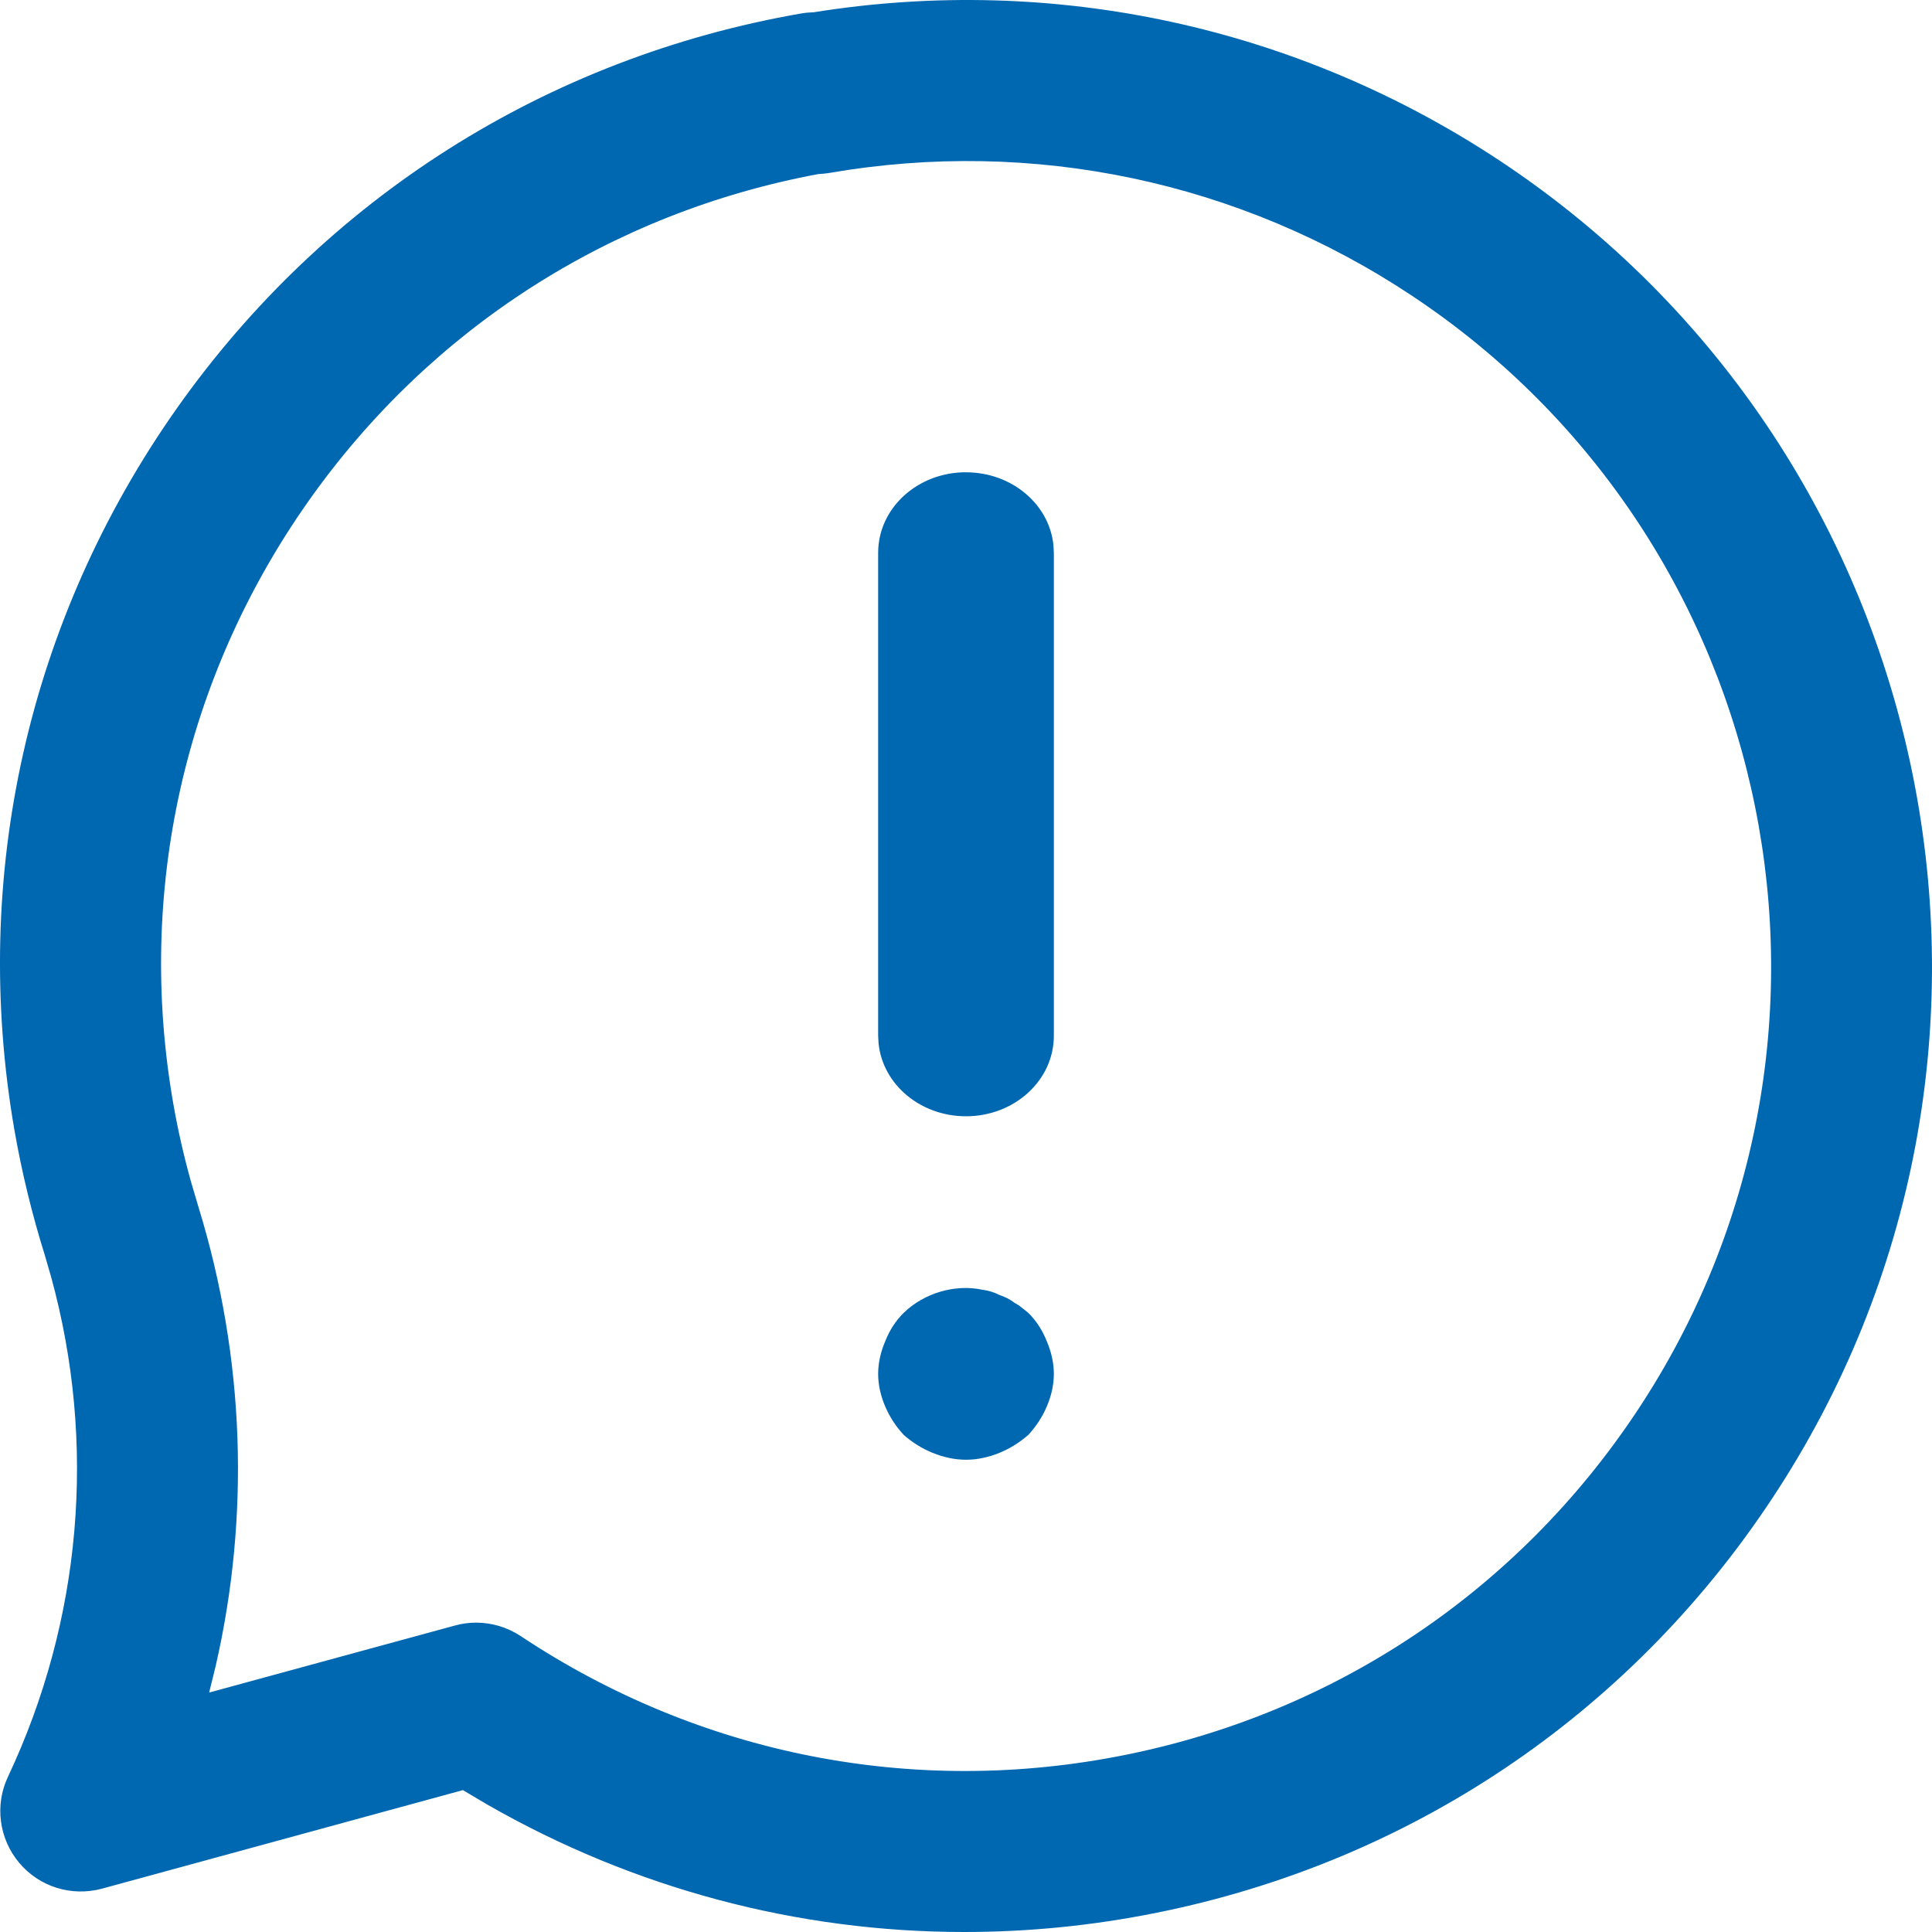 <svg xmlns="http://www.w3.org/2000/svg" width="32" height="32" viewBox="0 0 32 32">
    <g fill="none" fill-rule="evenodd">
        <g fill="#0067B1" fill-rule="nonzero">
            <path d="M152.864 244.677c7.346 4.886 9.349 14.834 4.465 22.178-2.365 3.558-5.976 5.981-10.166 6.825-1.063.215-2.131.32-3.191.32-2.764 0-5.474-.719-7.903-2.112l-.402-.238-5.977 1.632c-.507.136-1.038-.03-1.372-.428-.335-.399-.408-.956-.186-1.425 1.222-2.595 1.472-5.52.715-8.278l-.104-.359c-.213-.68-.383-1.38-.504-2.074-.73-4.21.224-8.452 2.684-11.946 2.462-3.492 6.137-5.818 10.348-6.549.069-.012.138-.018.208-.02 3.982-.638 8.02.239 11.385 2.474zm-11.124.187c-.064.01-.127.017-.19.02-3.437.641-6.43 2.562-8.446 5.424-2.05 2.911-2.845 6.446-2.237 9.954.075.434.174.872.295 1.306l.128.433c.765 2.491.853 5.105.282 7.595l-.108.438 4.07-1.11c.115-.032.234-.048.351-.048.26 0 .518.076.74.223 2.967 1.972 6.524 2.671 10.012 1.968 3.49-.702 6.5-2.721 8.472-5.687 4.07-6.121 2.403-14.411-3.72-18.48-2.85-1.895-6.277-2.619-9.649-2.036zm2.536 18.499c.102.014.189.041.276.085.088.03.175.071.248.128l.083.05.15.12c.13.129.232.285.305.47.073.17.117.355.117.54 0 .185-.044.37-.117.54-.073.171-.174.327-.305.47-.147.127-.306.227-.48.298-.175.071-.363.114-.552.114-.19 0-.379-.043-.553-.114-.175-.071-.335-.17-.48-.298-.132-.143-.233-.299-.306-.47-.073-.17-.117-.355-.117-.54 0-.185.044-.37.117-.54.073-.185.174-.341.305-.47.334-.325.845-.483 1.309-.383zm-.276-13.54c.757 0 1.378.527 1.448 1.204l.007.129v8c0 .736-.65 1.333-1.455 1.333-.757 0-1.378-.528-1.448-1.205l-.007-.128v-8c0-.738.65-1.334 1.455-1.334z" transform="translate(-128 -242)"/>
        </g>
    </g>
</svg>
